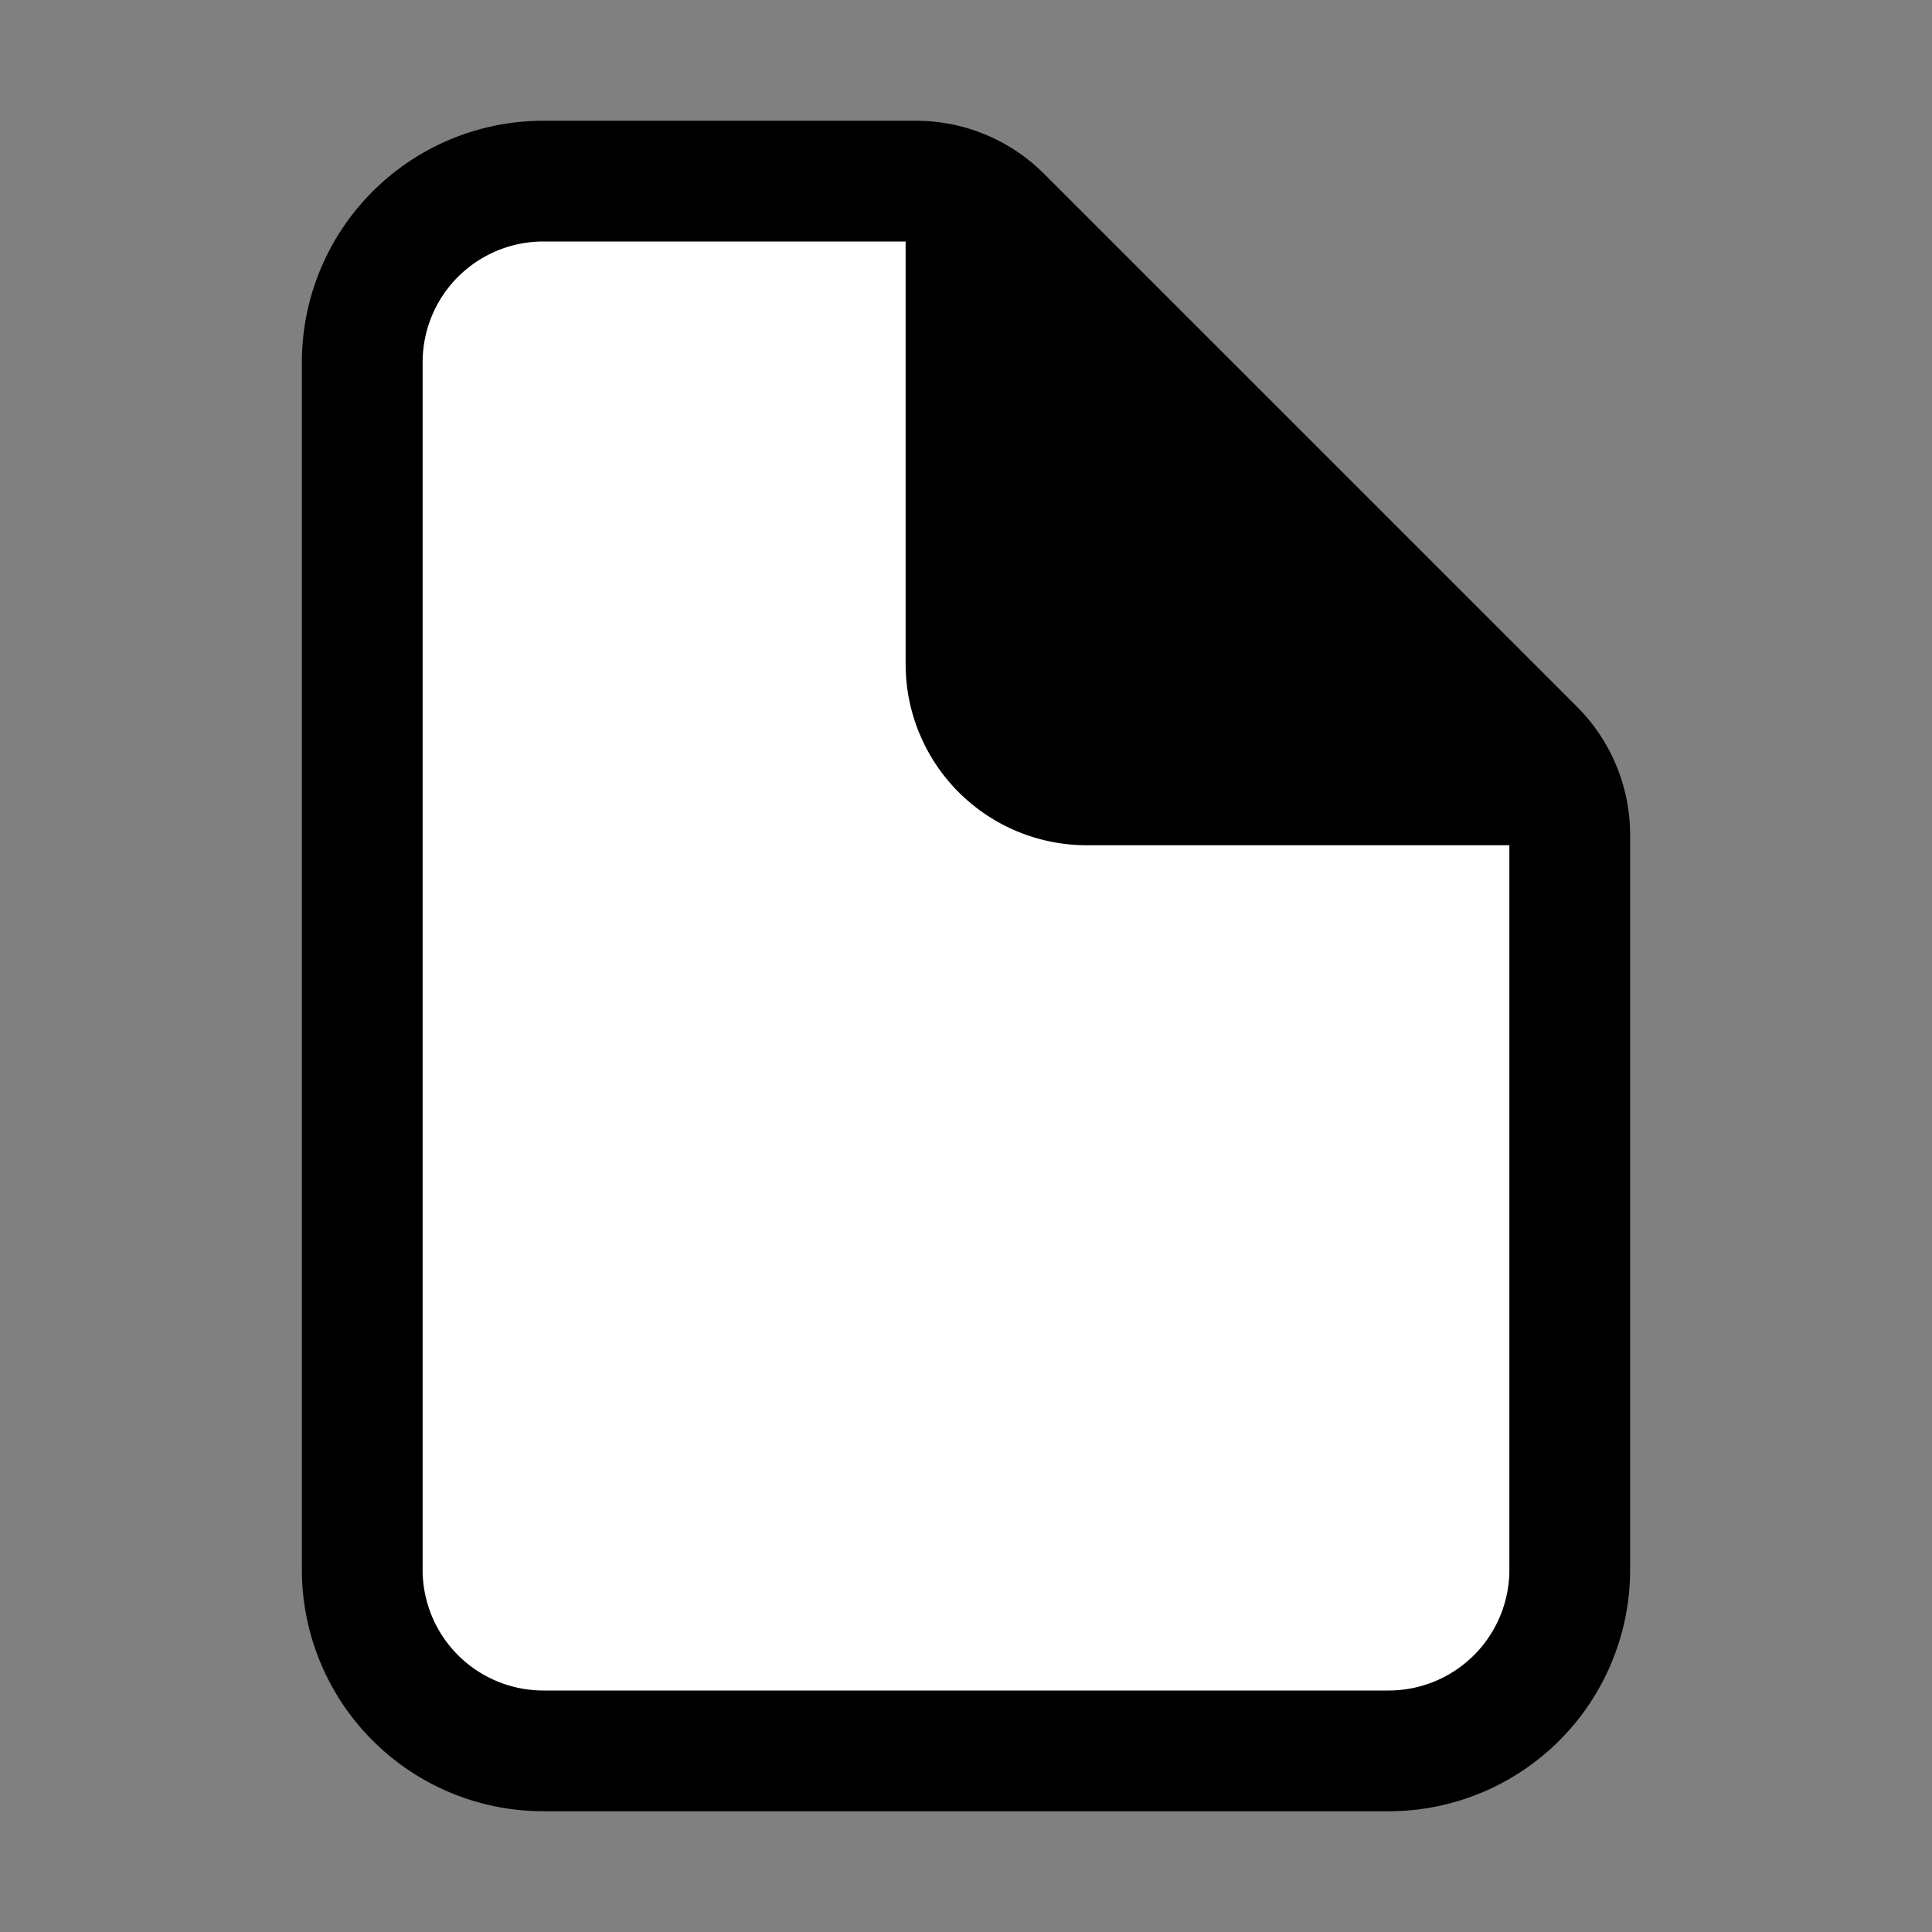 <svg xmlns='http://www.w3.org/2000/svg' width='512' height='512' viewBox='0 0 512 512'><rect x="0" y="0" width="512" height="512" fill="#808080" stroke="none"/><title>ionicons-v5-e</title><path d='M416,221.25V416a48,48,0,0,1-48,48H144a48,48,0,0,1-48-48V96a48,48,0,0,1,48-48h98.75a32,32,0,0,1,22.62,9.37L406.63,198.63A32,32,0,0,1,416,221.25Z' style='fill:white;stroke:#000;stroke-linejoin:round;stroke-width:32px'/><path d='M256,56V176a32,32,0,0,0,32,32H408' style='fill:black;stroke:#000;stroke-linecap:round;stroke-linejoin:round;stroke-width:32px'/></svg>